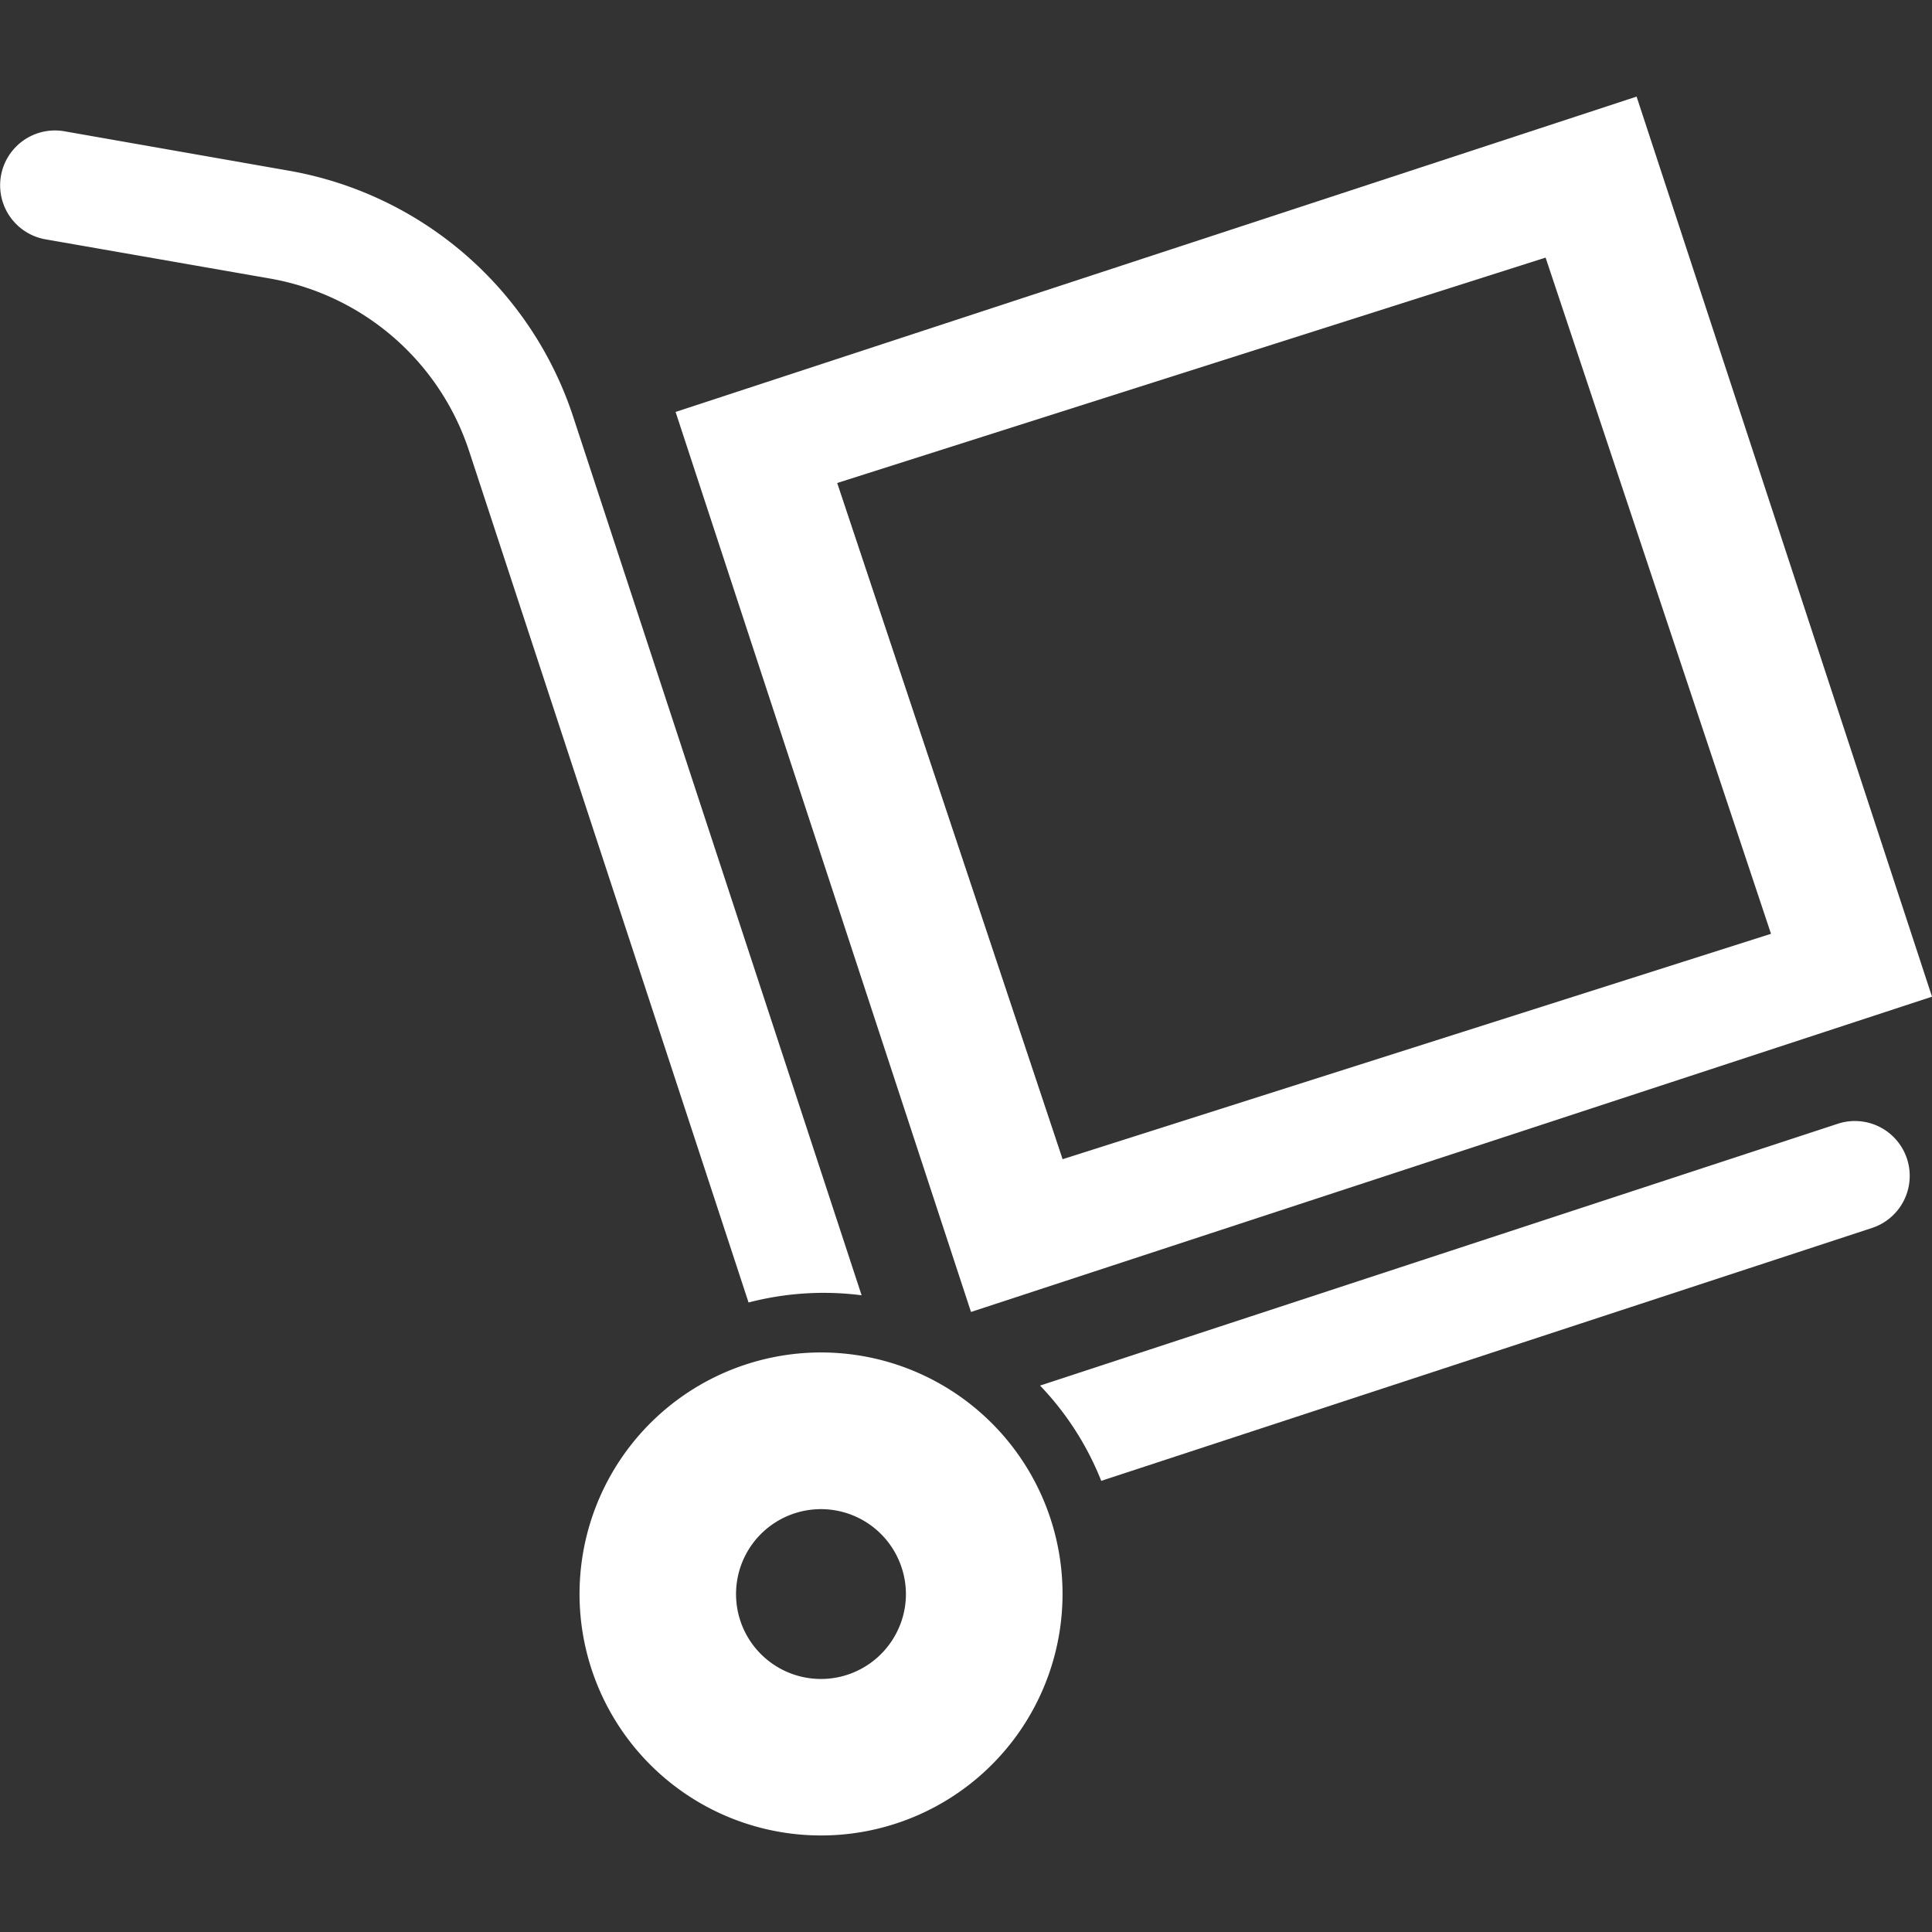 <svg xmlns="http://www.w3.org/2000/svg" viewBox="0 0 60 60"><rect x="0" y="0" width="60" height="60" fill="#333333" stroke="none"/><defs><style>.cls-1{fill:none;}.cls-2{fill:#fff;}</style></defs><g id="レイヤー_2" data-name="レイヤー 2"><g id="メニュー"><rect class="cls-1" width="60" height="60"/><path class="cls-2" d="M57.072,34.9,32.3,43.03a9.164,9.164,0,0,1,1.9,2.959l23.938-7.854A1.7,1.7,0,1,0,57.072,34.9Z"/><path class="cls-2" d="M26.758,40.226,17.8,12.941A11.354,11.354,0,0,0,8.964,5.3L2,4.077a1.7,1.7,0,0,0-.585,3.356h0L8.378,8.649A7.954,7.954,0,0,1,14.566,14l8.681,26.45A9.247,9.247,0,0,1,26.758,40.226Z"/><path class="cls-2" d="M23.162,42.375a7.5,7.5,0,1,0,9.462,4.788A7.5,7.5,0,0,0,23.162,42.375Zm4.689,8.315A2.637,2.637,0,1,1,28,48.68,2.615,2.615,0,0,1,27.851,50.69Z"/><path class="cls-2" d="M60,30.953l-.354-1.08L50.826,3,20.981,12.793l9.174,27.951ZM48,8l7,21L33,36,26,15Z"/></g></g></svg>